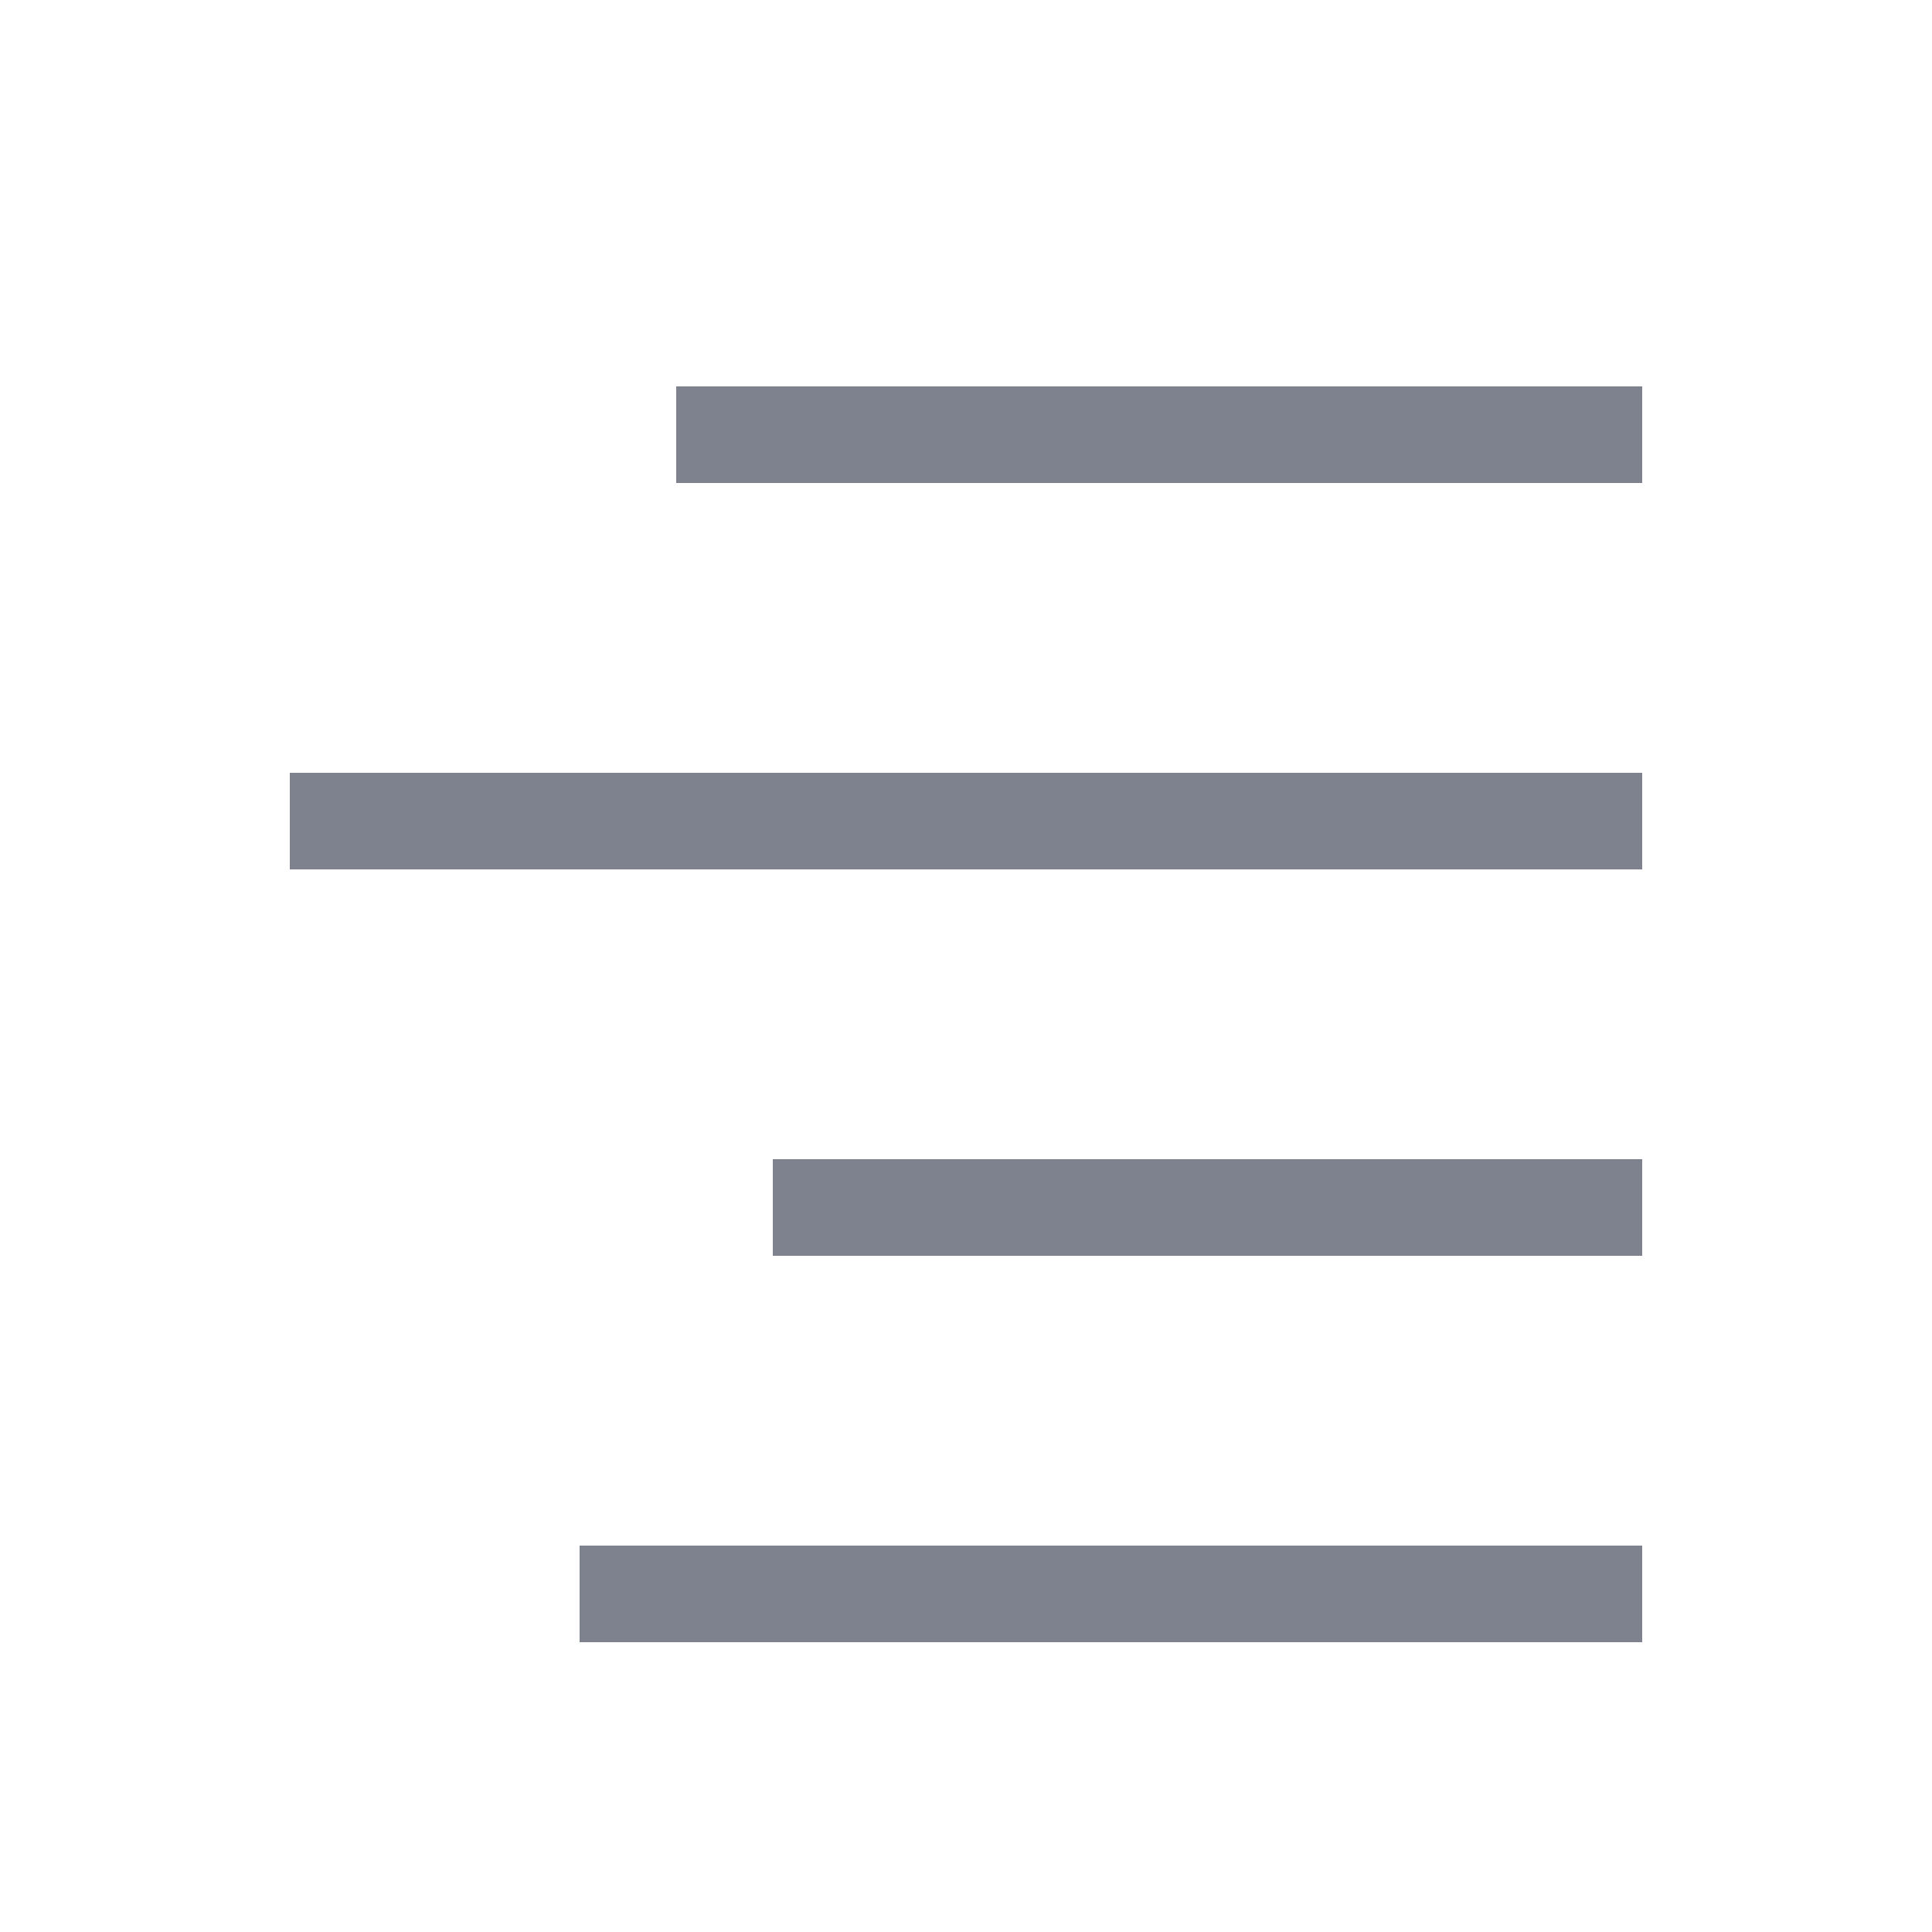 <svg width="20" height="20" viewBox="0 0 20 20" fill="none" xmlns="http://www.w3.org/2000/svg">
<path d="M17 5H7V4H17V5Z" fill="#7E818E"/>
<path d="M8 13H17V12H8V13Z" fill="#7E818E"/>
<path d="M6 17H17V16H6V17Z" fill="#7E818E"/>
<path d="M3 9H17V8H3V9Z" fill="#7E818E"/>
</svg>
